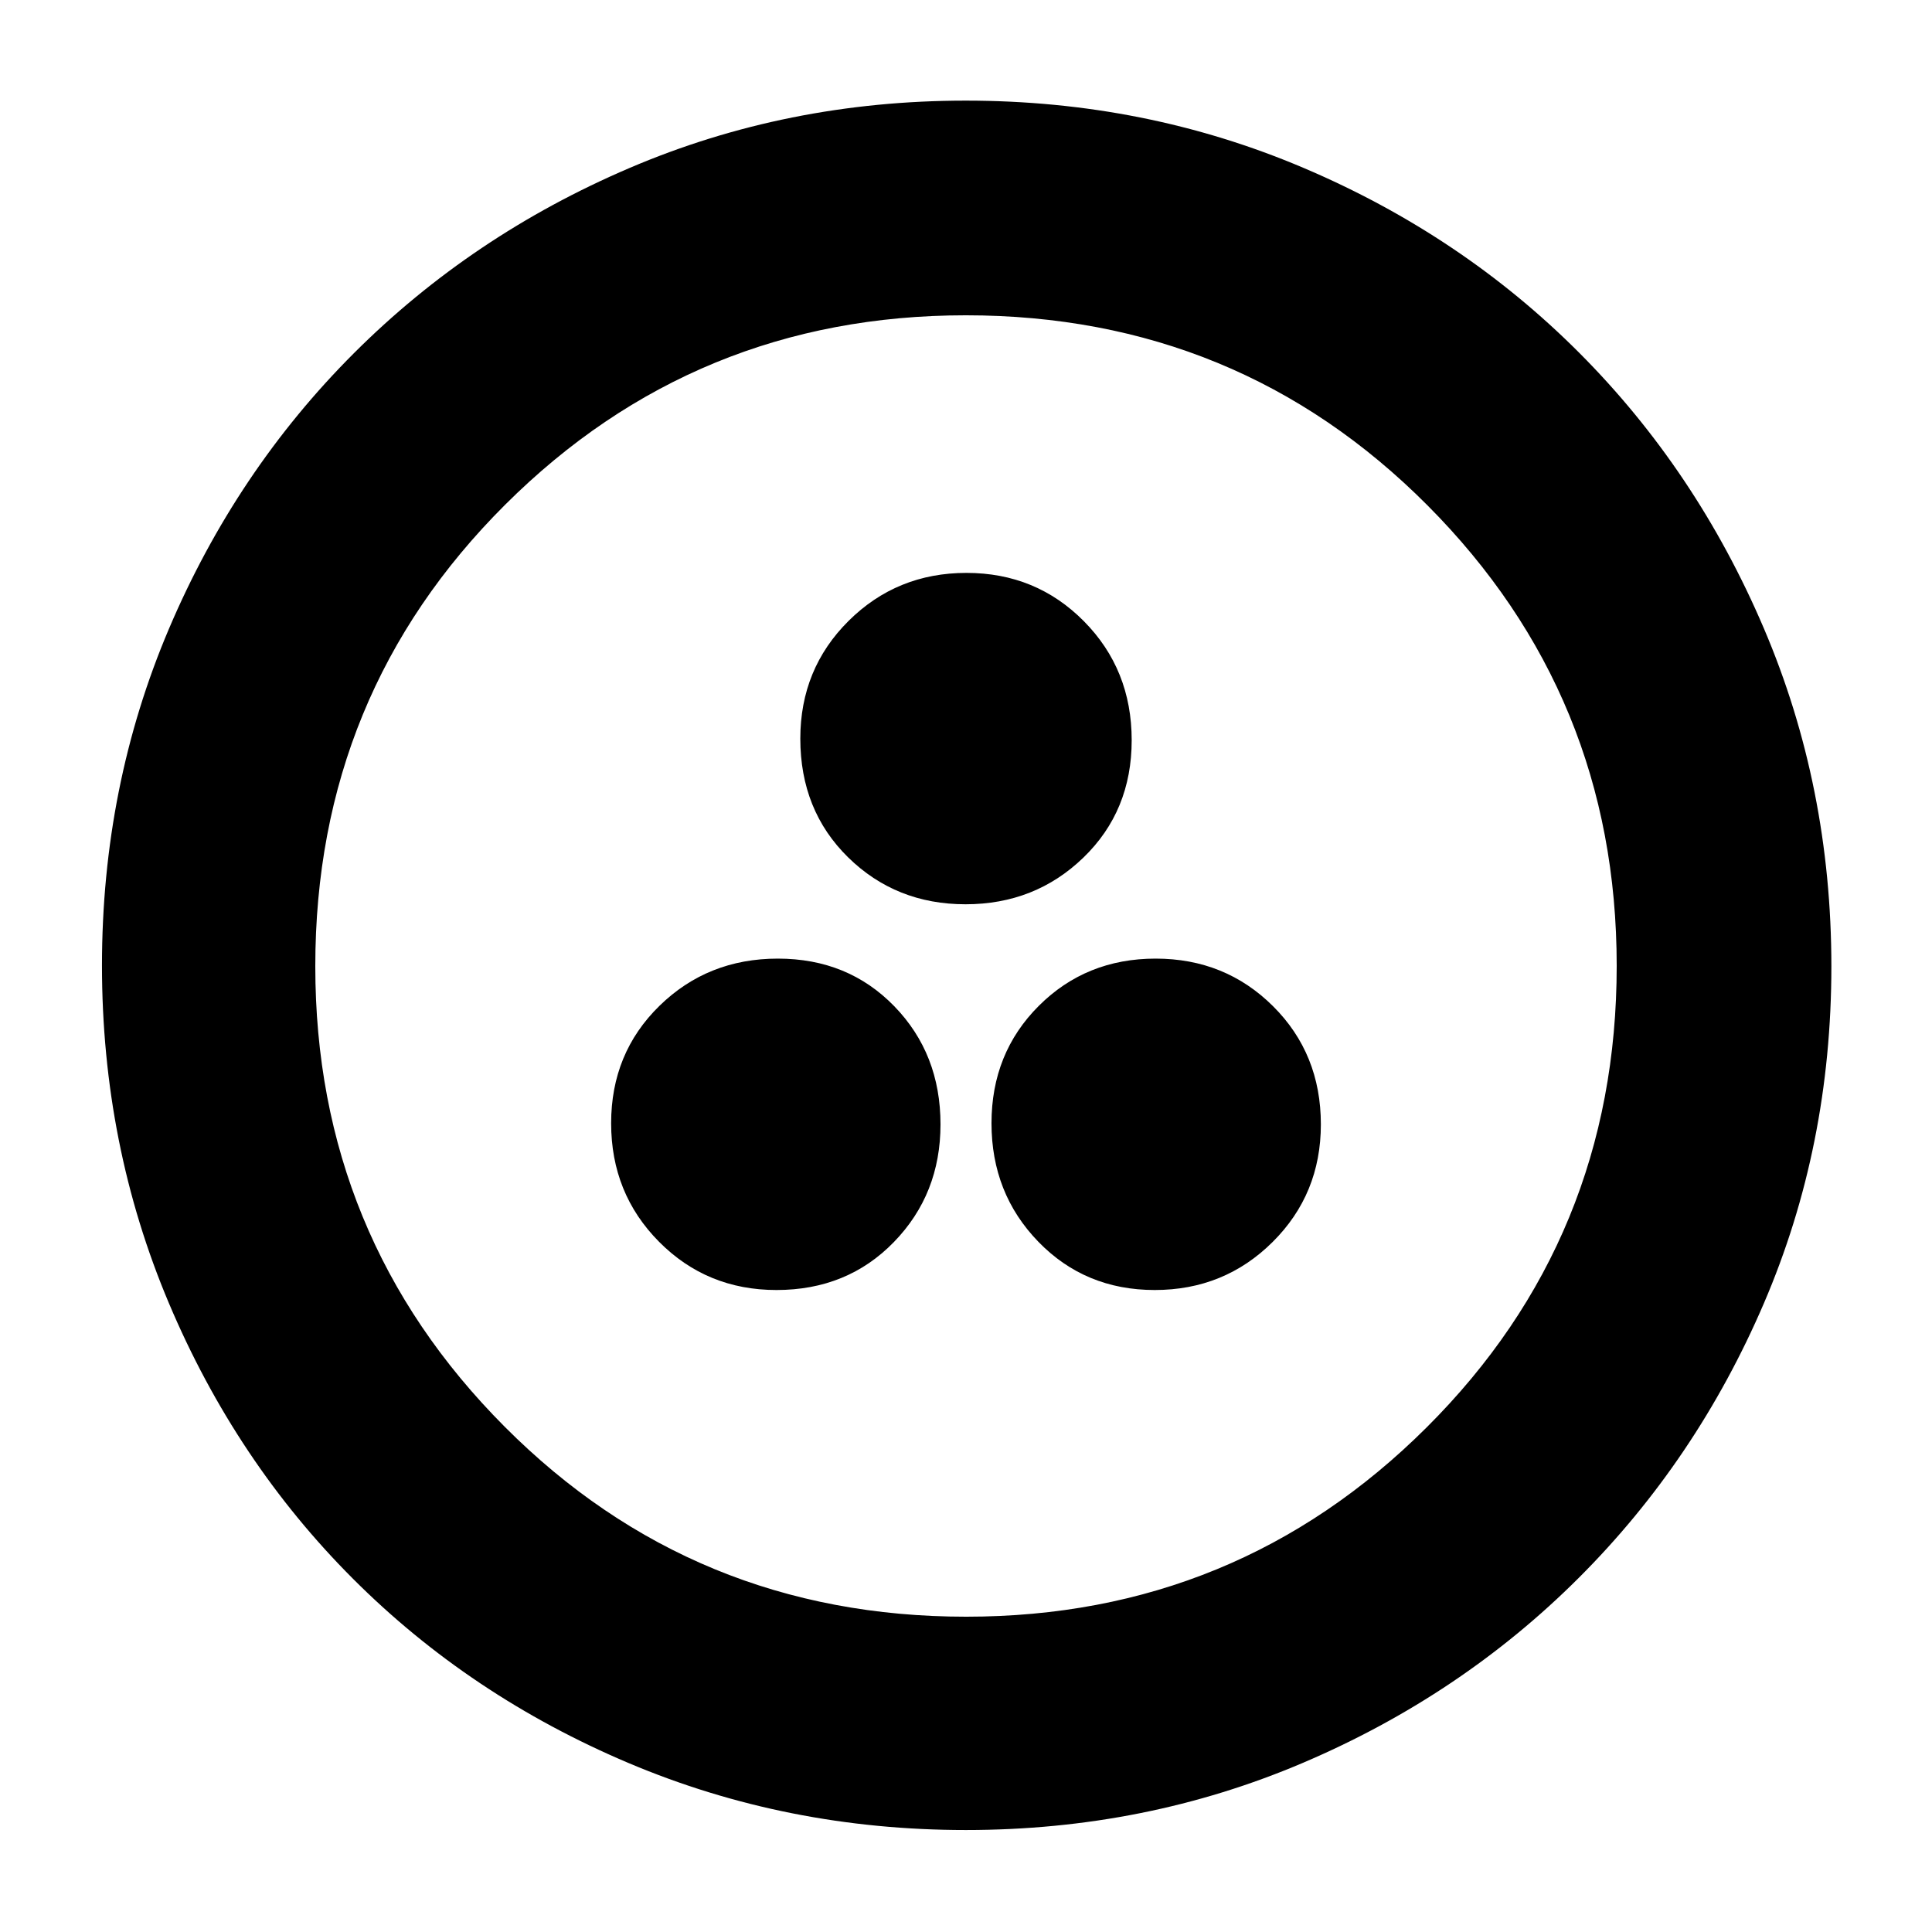 <svg xmlns="http://www.w3.org/2000/svg" height="40" viewBox="0 -960 960 960" width="40"><path d="M385.82-319q35.18 0 58.35-23.83 23.16-23.82 23.16-58.47 0-35.07-22.98-58.72-22.99-23.65-57.84-23.65-34.84 0-58.84 23.48-24 23.47-24 58.33T327.45-343q23.78 24 58.37 24Zm187.95 0q34.56 0 58.56-23.83 24-23.82 24-58.47 0-35.07-23.76-58.72-23.77-23.65-58.34-23.65-34.56 0-58.06 23.48-23.5 23.47-23.5 58.33T515.93-343q23.27 24 57.84 24Zm-94-191.67q34.56 0 58.56-23.19 24-23.2 24-58.33 0-35.14-23.76-59.14-23.77-24-58.34-24-34.56 0-58.56 23.84t-24 58.51q0 35.68 23.76 59 23.77 23.31 58.34 23.31Zm.19 460q-88.91 0-167.58-33.27-78.67-33.27-136.92-91.52-58.25-58.25-91.52-136.96-33.27-78.72-33.27-167.82 0-89.12 33.33-167.44t91.86-136.82q58.53-58.49 136.86-91.99Q391.04-910 479.89-910q89.21 0 167.86 33.44 78.64 33.43 136.92 91.82 58.27 58.39 91.8 137.01Q910-569.12 910-479.79q0 89.29-33.51 167.34-33.5 78.05-91.99 136.46-58.5 58.42-136.93 91.87T479.96-50.67Zm.14-106q134.41 0 228.82-94.09 94.41-94.1 94.41-229.34 0-134.41-94.05-228.82-94.06-94.41-229.38-94.41-134.41 0-228.82 94.05-94.41 94.06-94.41 229.38 0 134.41 94.09 228.82 94.1 94.41 229.34 94.41ZM480-480Z"/></svg>